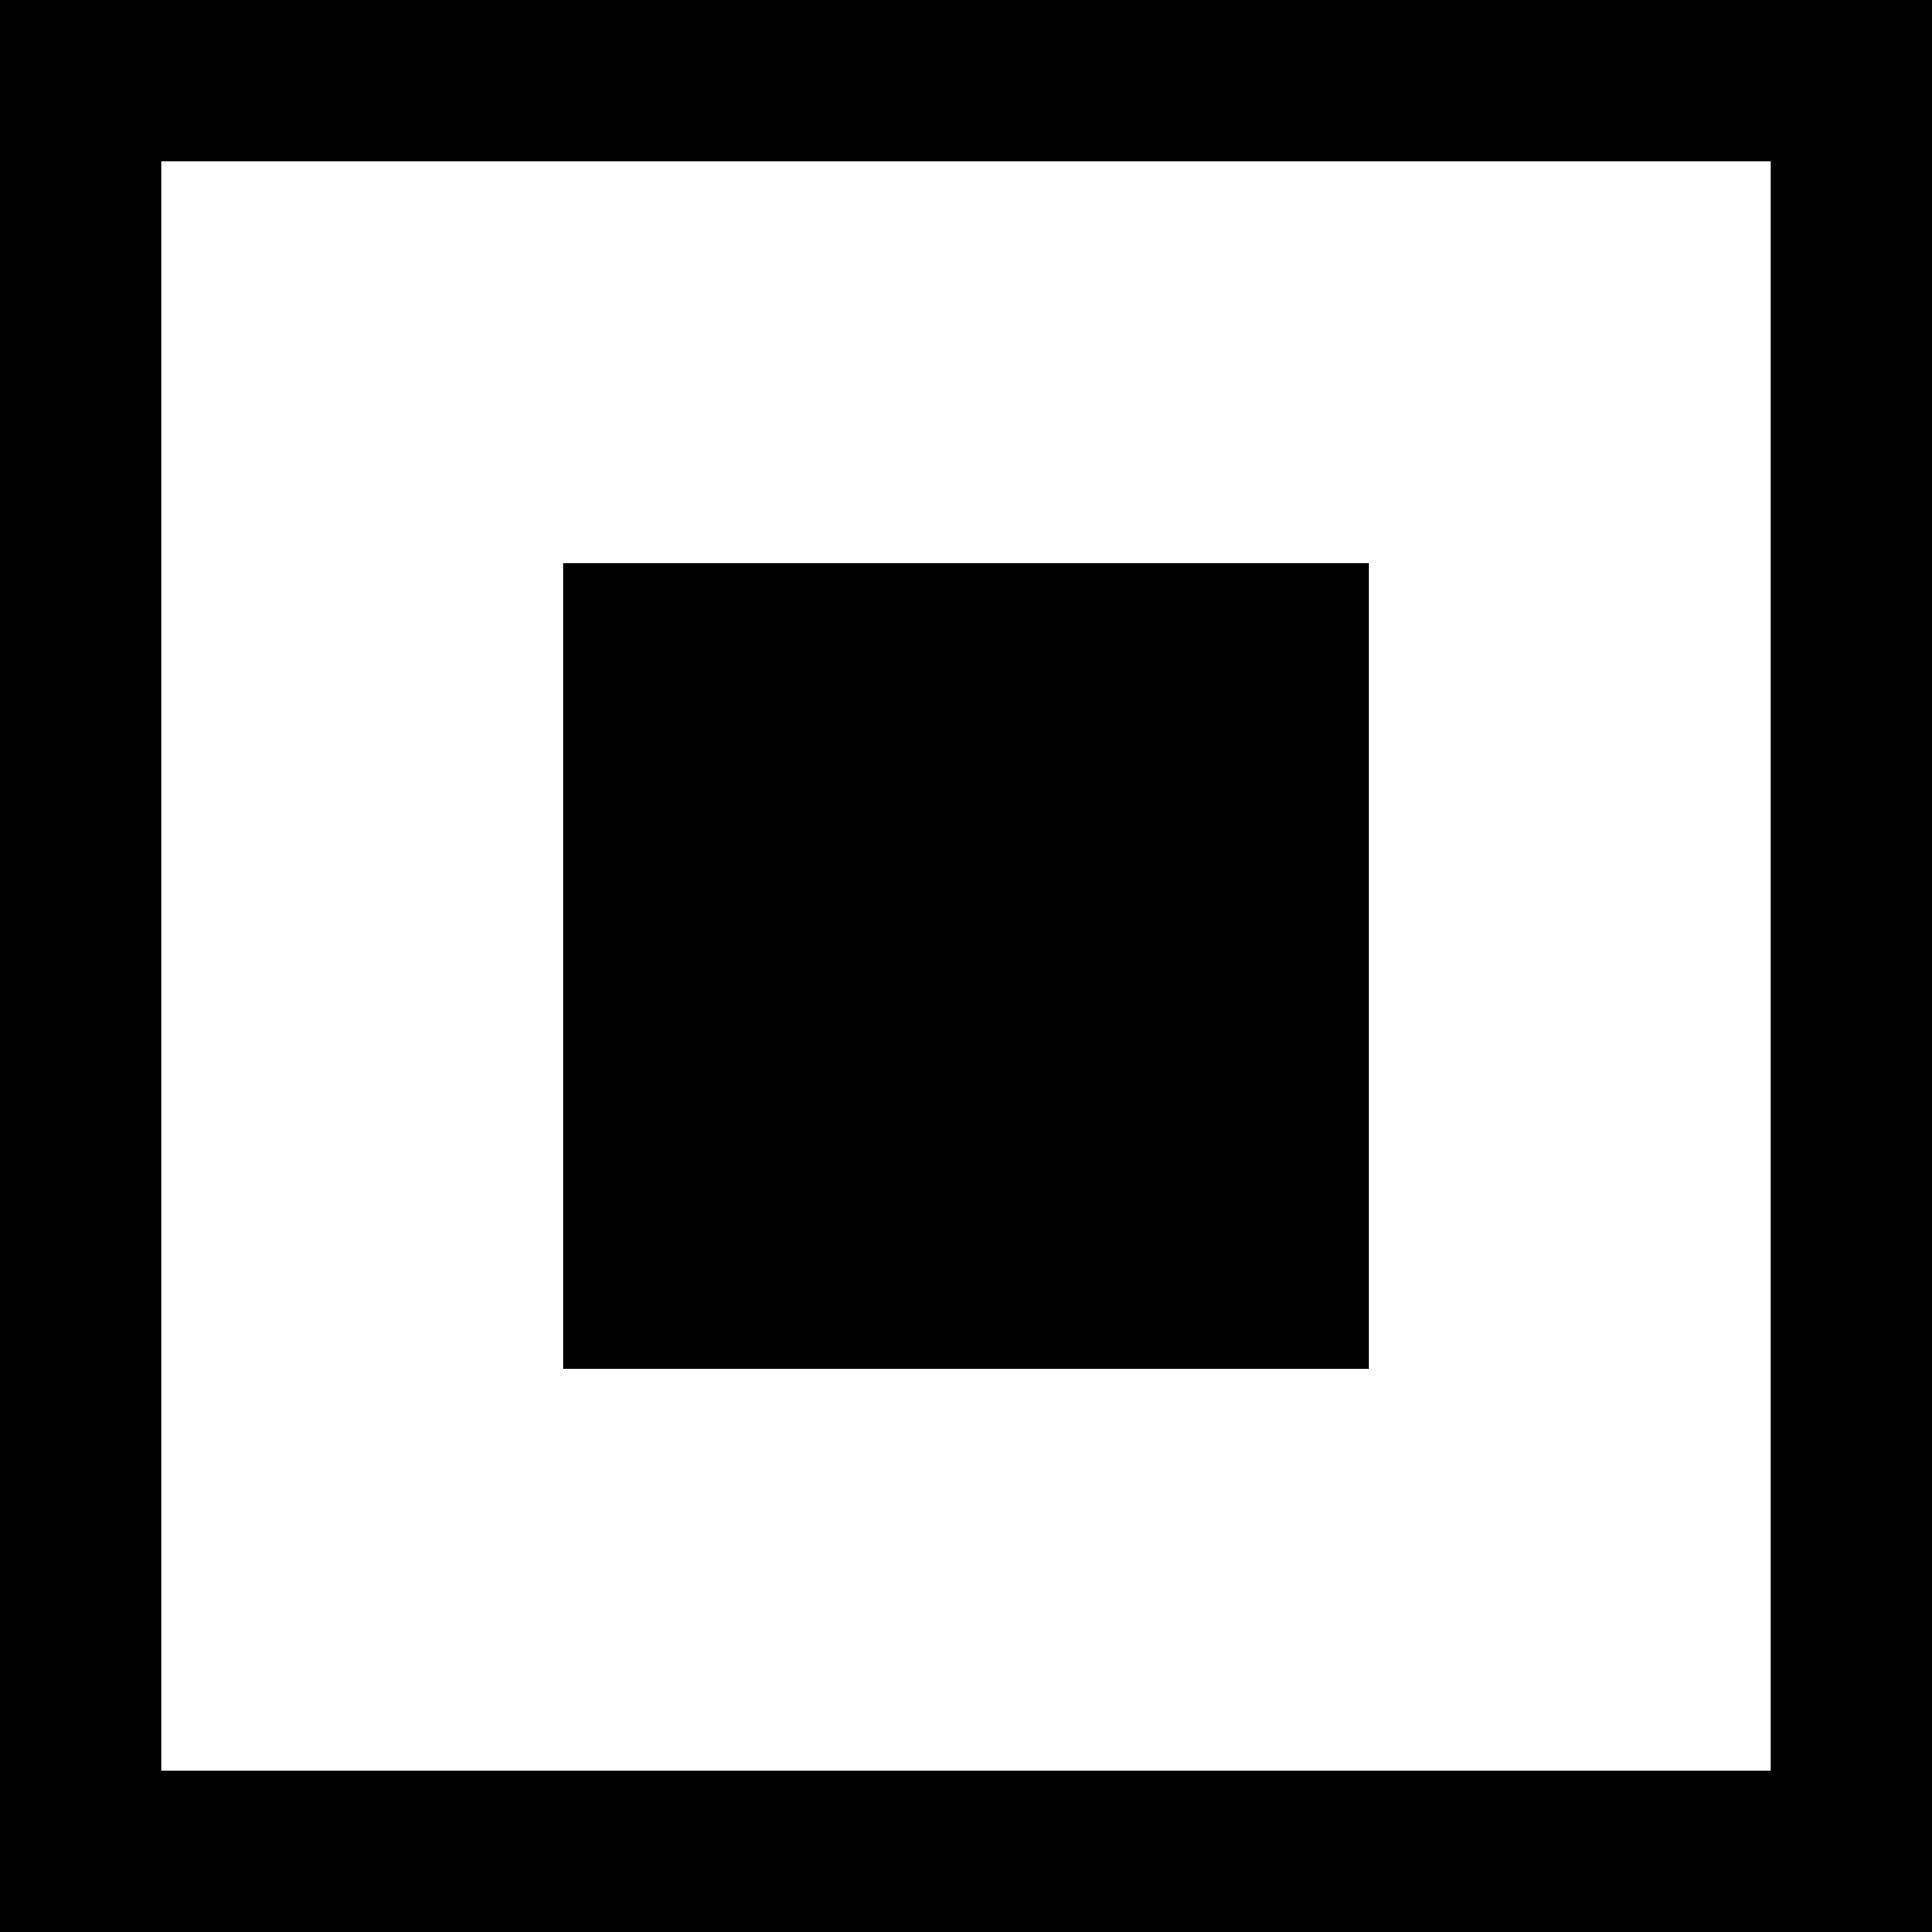 <svg width="24" height="24" viewBox="0 0 24 24" fill="none" xmlns="http://www.w3.org/2000/svg">
<rect x="7" y="7" width="10" height="10" fill="black"/>
<rect x="1" y="1" width="22" height="22" stroke="black" stroke-width="2"/>
</svg>
